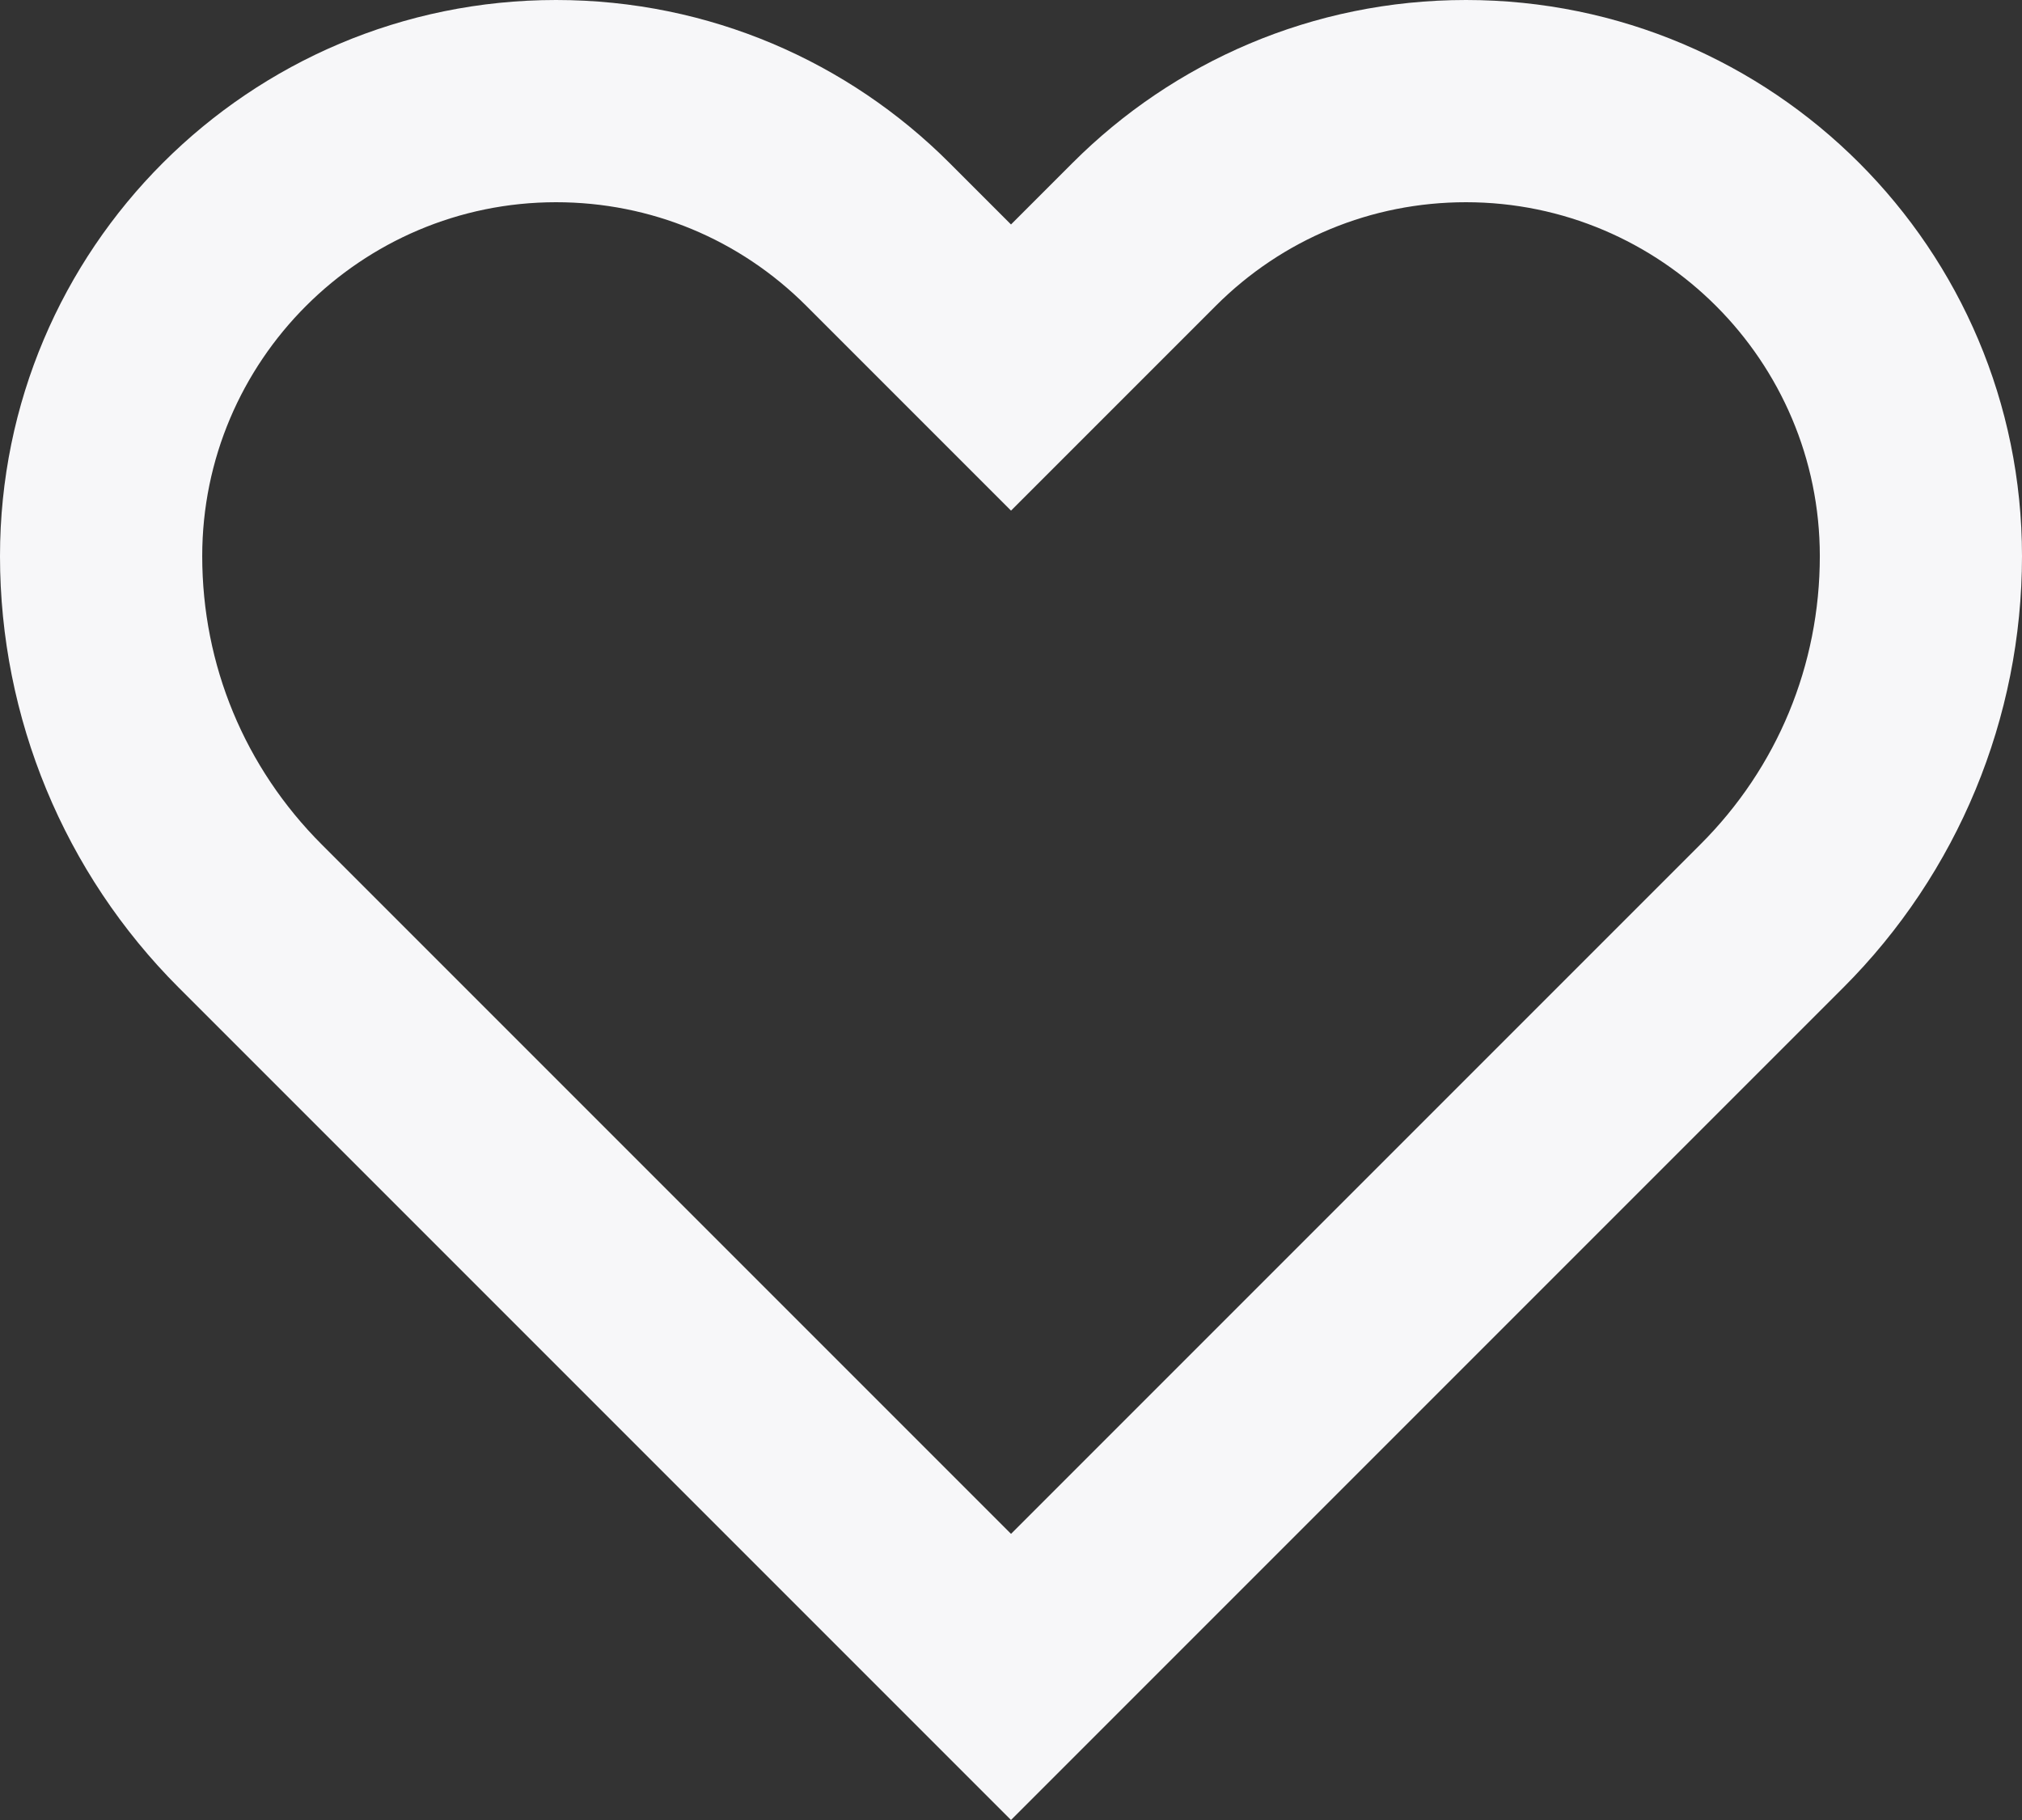 <?xml version="1.0" encoding="UTF-8"?>
<svg id="Layer_2" data-name="Layer 2" xmlns="http://www.w3.org/2000/svg" viewBox="0 0 960 864">
  <rect x="0" y="0" width="960" height="864" fill="#333333" stroke="none"/>
  <defs>
    <style>
      .cls-1 {
        fill: #f7f7f9;
      }
    </style>
  </defs>
  <g id="Layer_1-2" data-name="Layer 1">
    <path class="cls-1" d="m696.01,96c92.64,0,168,75.36,168,168,0,51.72-20.16,100.44-56.76,136.92l-327.24,327.24L152.77,400.92c-36.6-36.6-56.76-85.2-56.76-136.92,0-92.64,75.36-168,168-168,44.88,0,87.12,17.52,118.8,49.2l97.2,97.2,97.2-97.2c31.68-31.68,73.92-49.2,118.8-49.2M696,0C623.04,0,557.04,29.52,509.28,77.28l-29.28,29.28-29.28-29.28C402.96,29.52,336.96,0,264,0,118.2,0,0,118.2,0,264c0,76.8,30.48,150.48,84.84,204.84l395.16,395.16,395.16-395.16c54.36-54.36,84.84-128.04,84.84-204.84C960,118.2,841.8,0,696,0h0Z"/>
  </g>
</svg>
